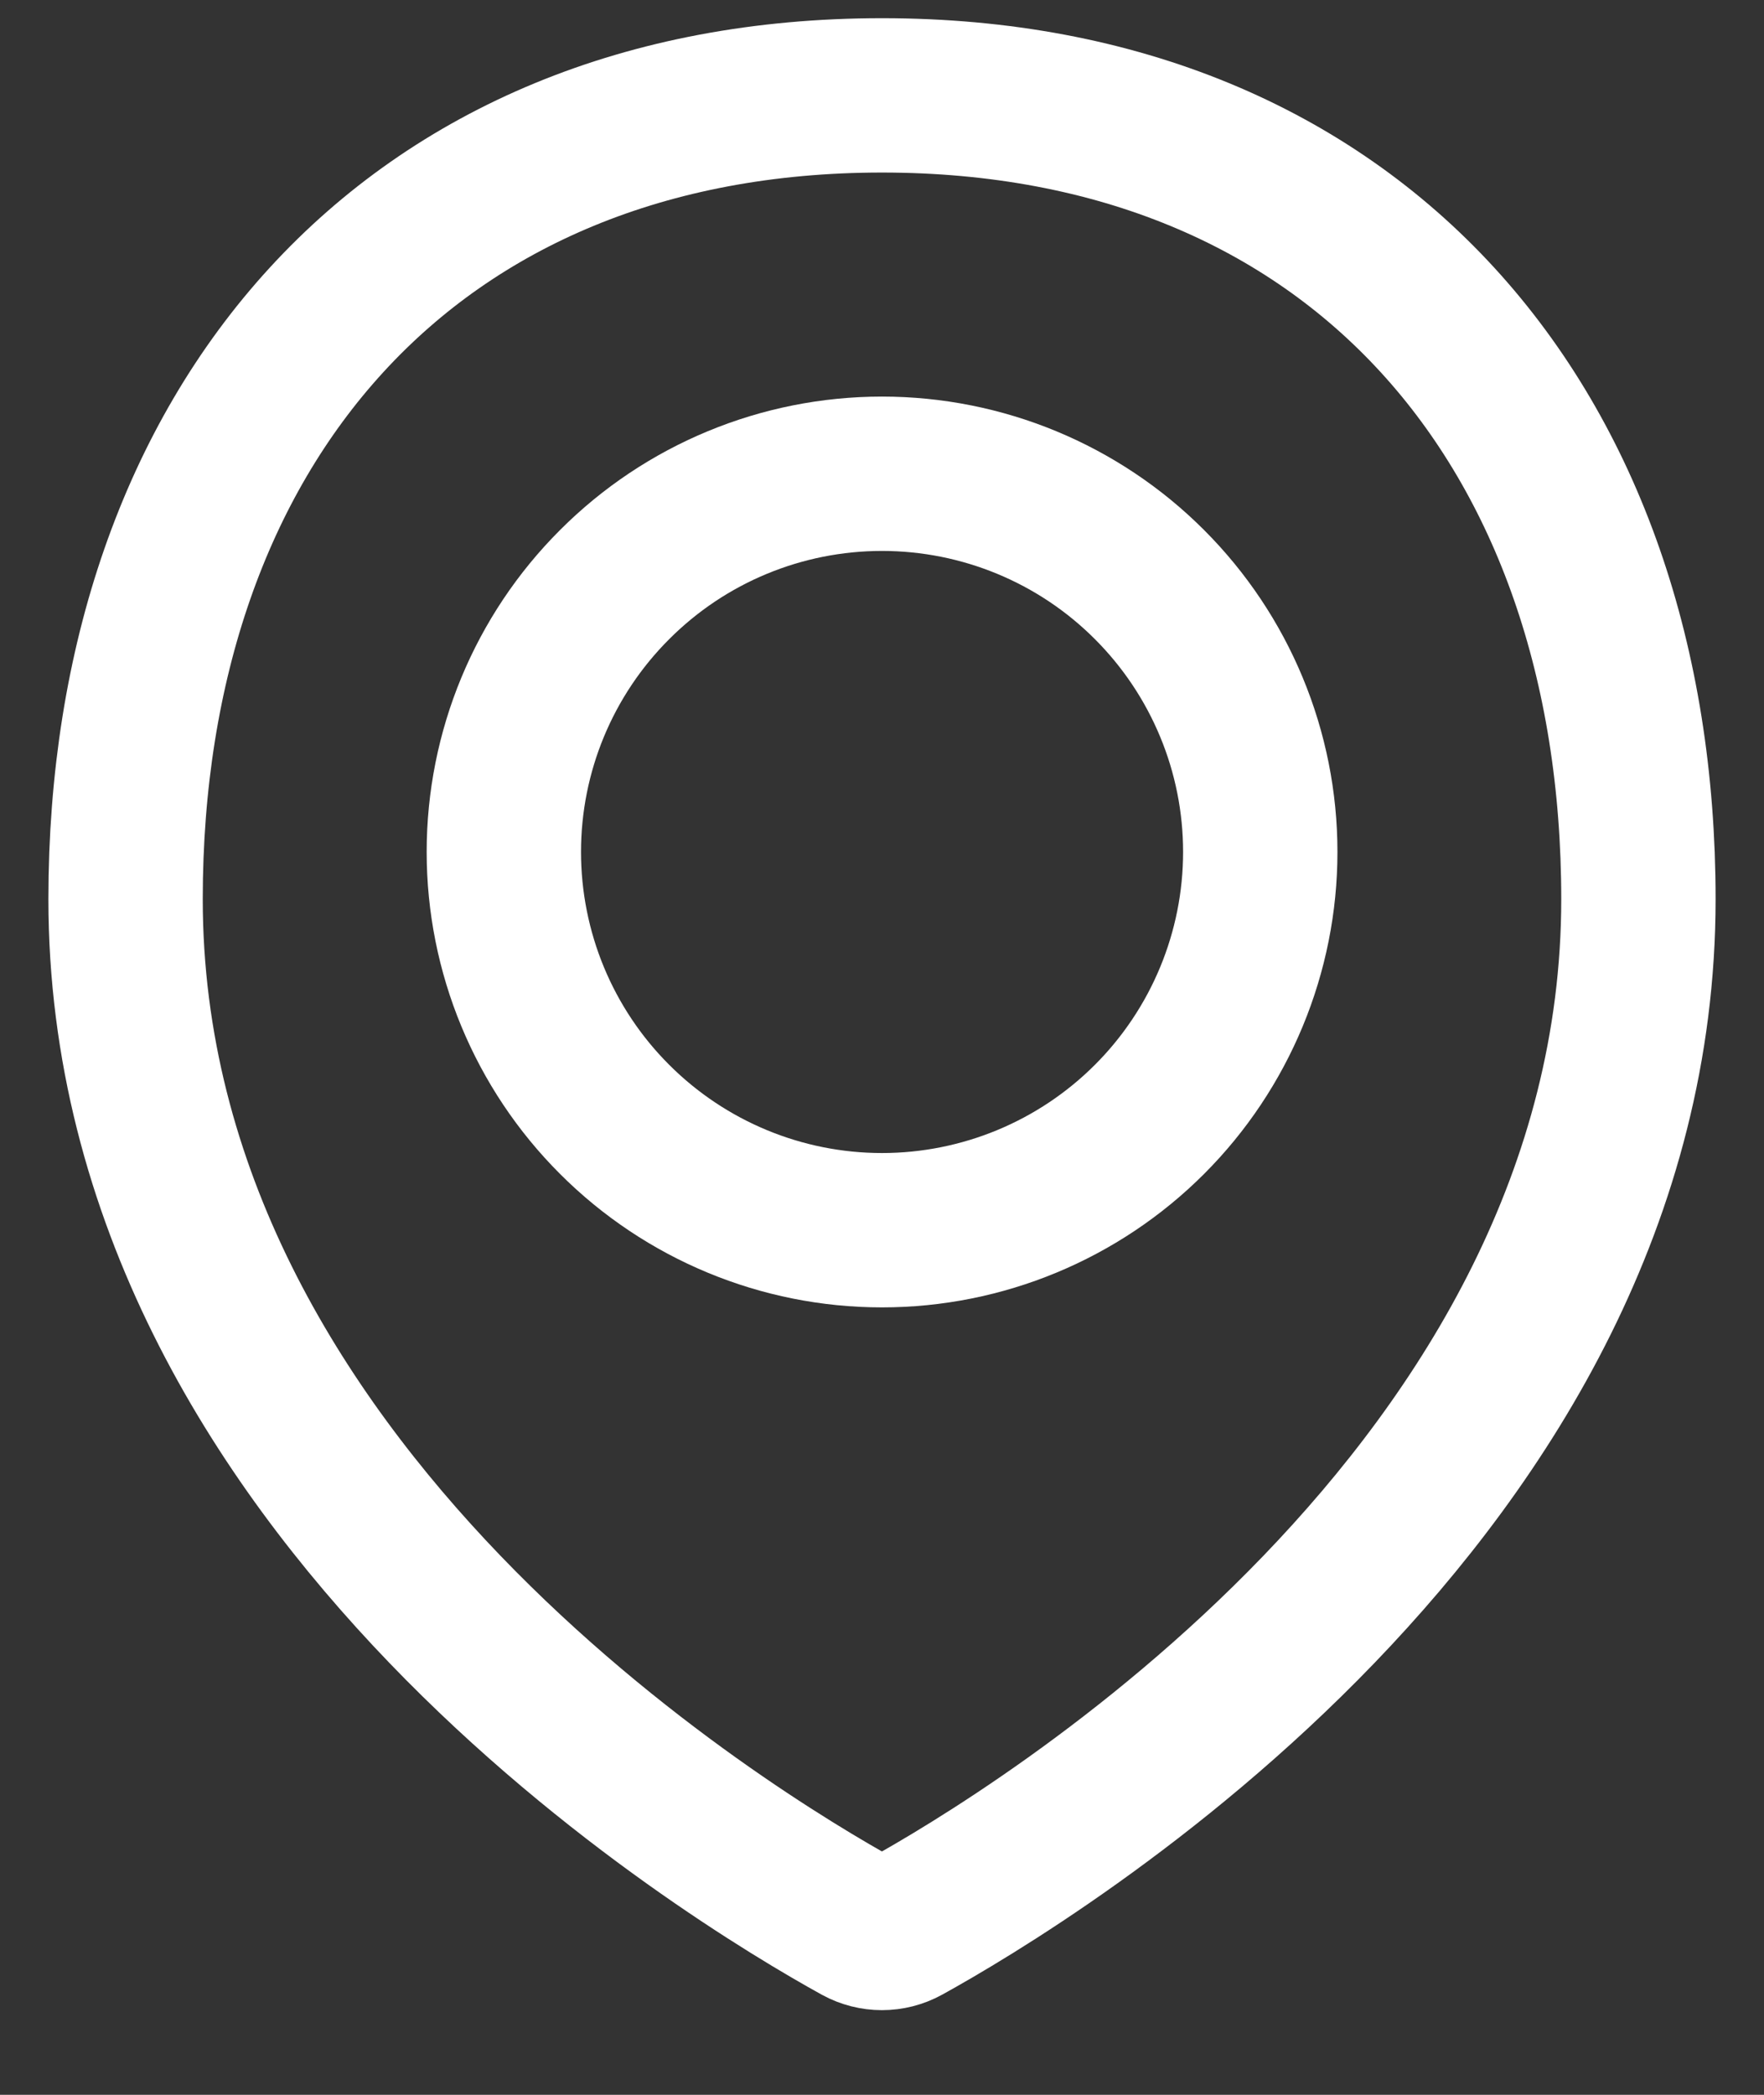 <svg width="16" height="19" viewBox="0 0 16 19" fill="none" xmlns="http://www.w3.org/2000/svg">
<rect x="0" y="0" width="16" height="19" fill="#333333" stroke="none"/>
<path d="M14.861 8.155C14.861 13.534 9.351 16.847 8.207 17.479C8.143 17.514 8.072 17.532 7.999 17.532C7.927 17.532 7.856 17.514 7.792 17.479C6.647 16.847 1.139 13.534 1.139 8.155C1.139 3.867 3.712 0.865 8 0.865C12.288 0.865 14.861 3.867 14.861 8.155Z" stroke="white" stroke-width="1.4" stroke-linecap="round" stroke-linejoin="round"/>
<path d="M4.57 7.727C4.57 8.637 4.931 9.51 5.575 10.153C6.218 10.796 7.09 11.158 8 11.158C8.91 11.158 9.783 10.796 10.426 10.153C11.069 9.51 11.431 8.637 11.431 7.727C11.431 6.817 11.069 5.945 10.426 5.302C9.783 4.658 8.91 4.297 8 4.297C7.09 4.297 6.218 4.658 5.575 5.302C4.931 5.945 4.57 6.817 4.57 7.727V7.727Z" stroke="white" stroke-width="1.4" stroke-linecap="round" stroke-linejoin="round"/>
</svg>
